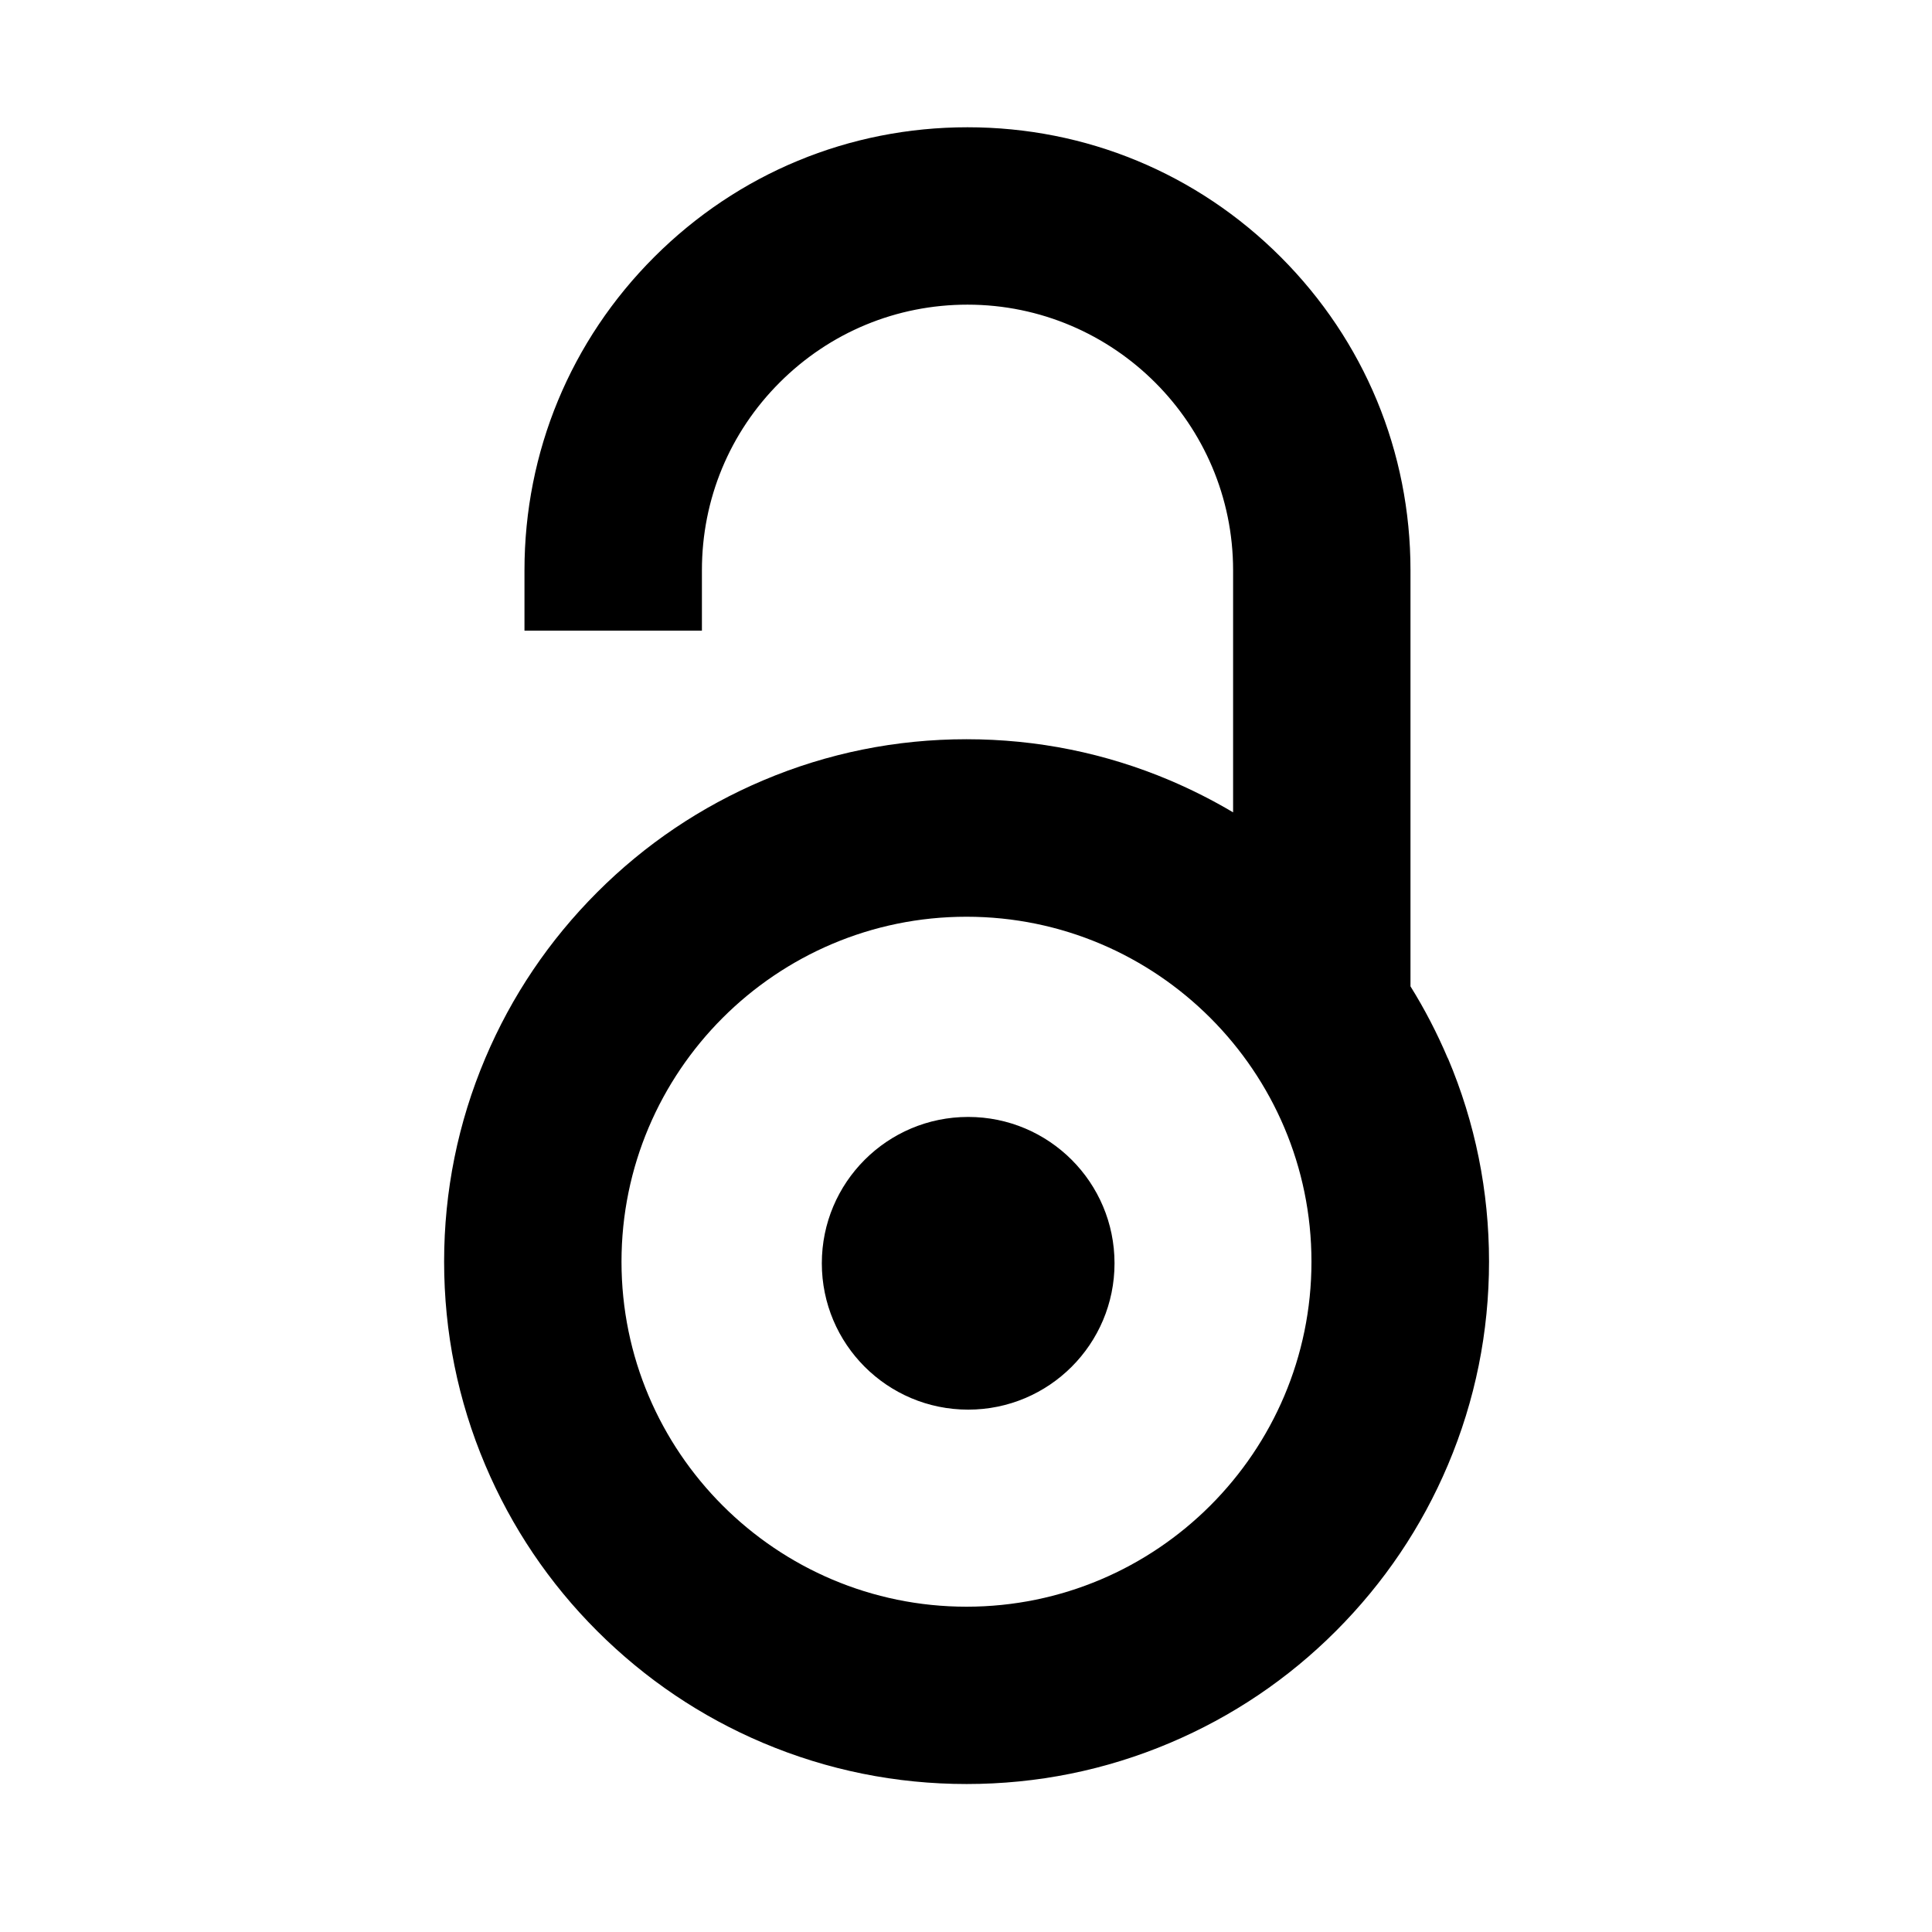 <!-- Generated by IcoMoon.io -->
<svg version="1.1" xmlns="http://www.w3.org/2000/svg" width="32" height="32" viewBox="0 0 32 32">
<title>OpenAccess</title>
<path d="M23.98 17.529c-0.176-0.415-0.382-0.813-0.618-1.192v-6.893c-0-1.959-0.764-3.801-2.149-5.187s-3.227-2.149-5.187-2.149c0 0-0.001 0-0.002 0-1.959 0-3.801 0.763-5.187 2.148s-2.15 3.228-2.15 5.188v1.002h2.939v-1.002c0-1.175 0.458-2.28 1.289-3.11s1.935-1.288 3.11-1.288c0 0 0.001 0 0.001 0 2.424 0.001 4.397 1.974 4.398 4.398v4.011c-0.335-0.199-0.685-0.376-1.047-0.53-1.068-0.452-2.201-0.681-3.368-0.681s-2.301 0.229-3.368 0.681c-1.030 0.436-1.956 1.059-2.75 1.854s-1.418 1.719-1.854 2.75c-0.452 1.068-0.681 2.201-0.681 3.368s0.229 2.301 0.681 3.368c0.436 1.030 1.059 1.956 1.854 2.75s1.719 1.418 2.75 1.854c1.068 0.451 2.201 0.68 3.369 0.68s2.301-0.229 3.368-0.681c1.030-0.436 1.956-1.059 2.75-1.854s1.418-1.719 1.854-2.75c0.452-1.068 0.681-2.201 0.681-3.368s-0.229-2.301-0.681-3.368zM16.008 26.612c-3.151 0-5.714-2.563-5.714-5.714s2.563-5.714 5.714-5.714 5.714 2.563 5.714 5.714-2.563 5.714-5.714 5.714zM18.46 20.924c0 1.339-1.085 2.424-2.424 2.424s-2.424-1.085-2.424-2.424c0-1.339 1.085-2.424 2.424-2.424s2.424 1.085 2.424 2.424z"></path>
</svg>
